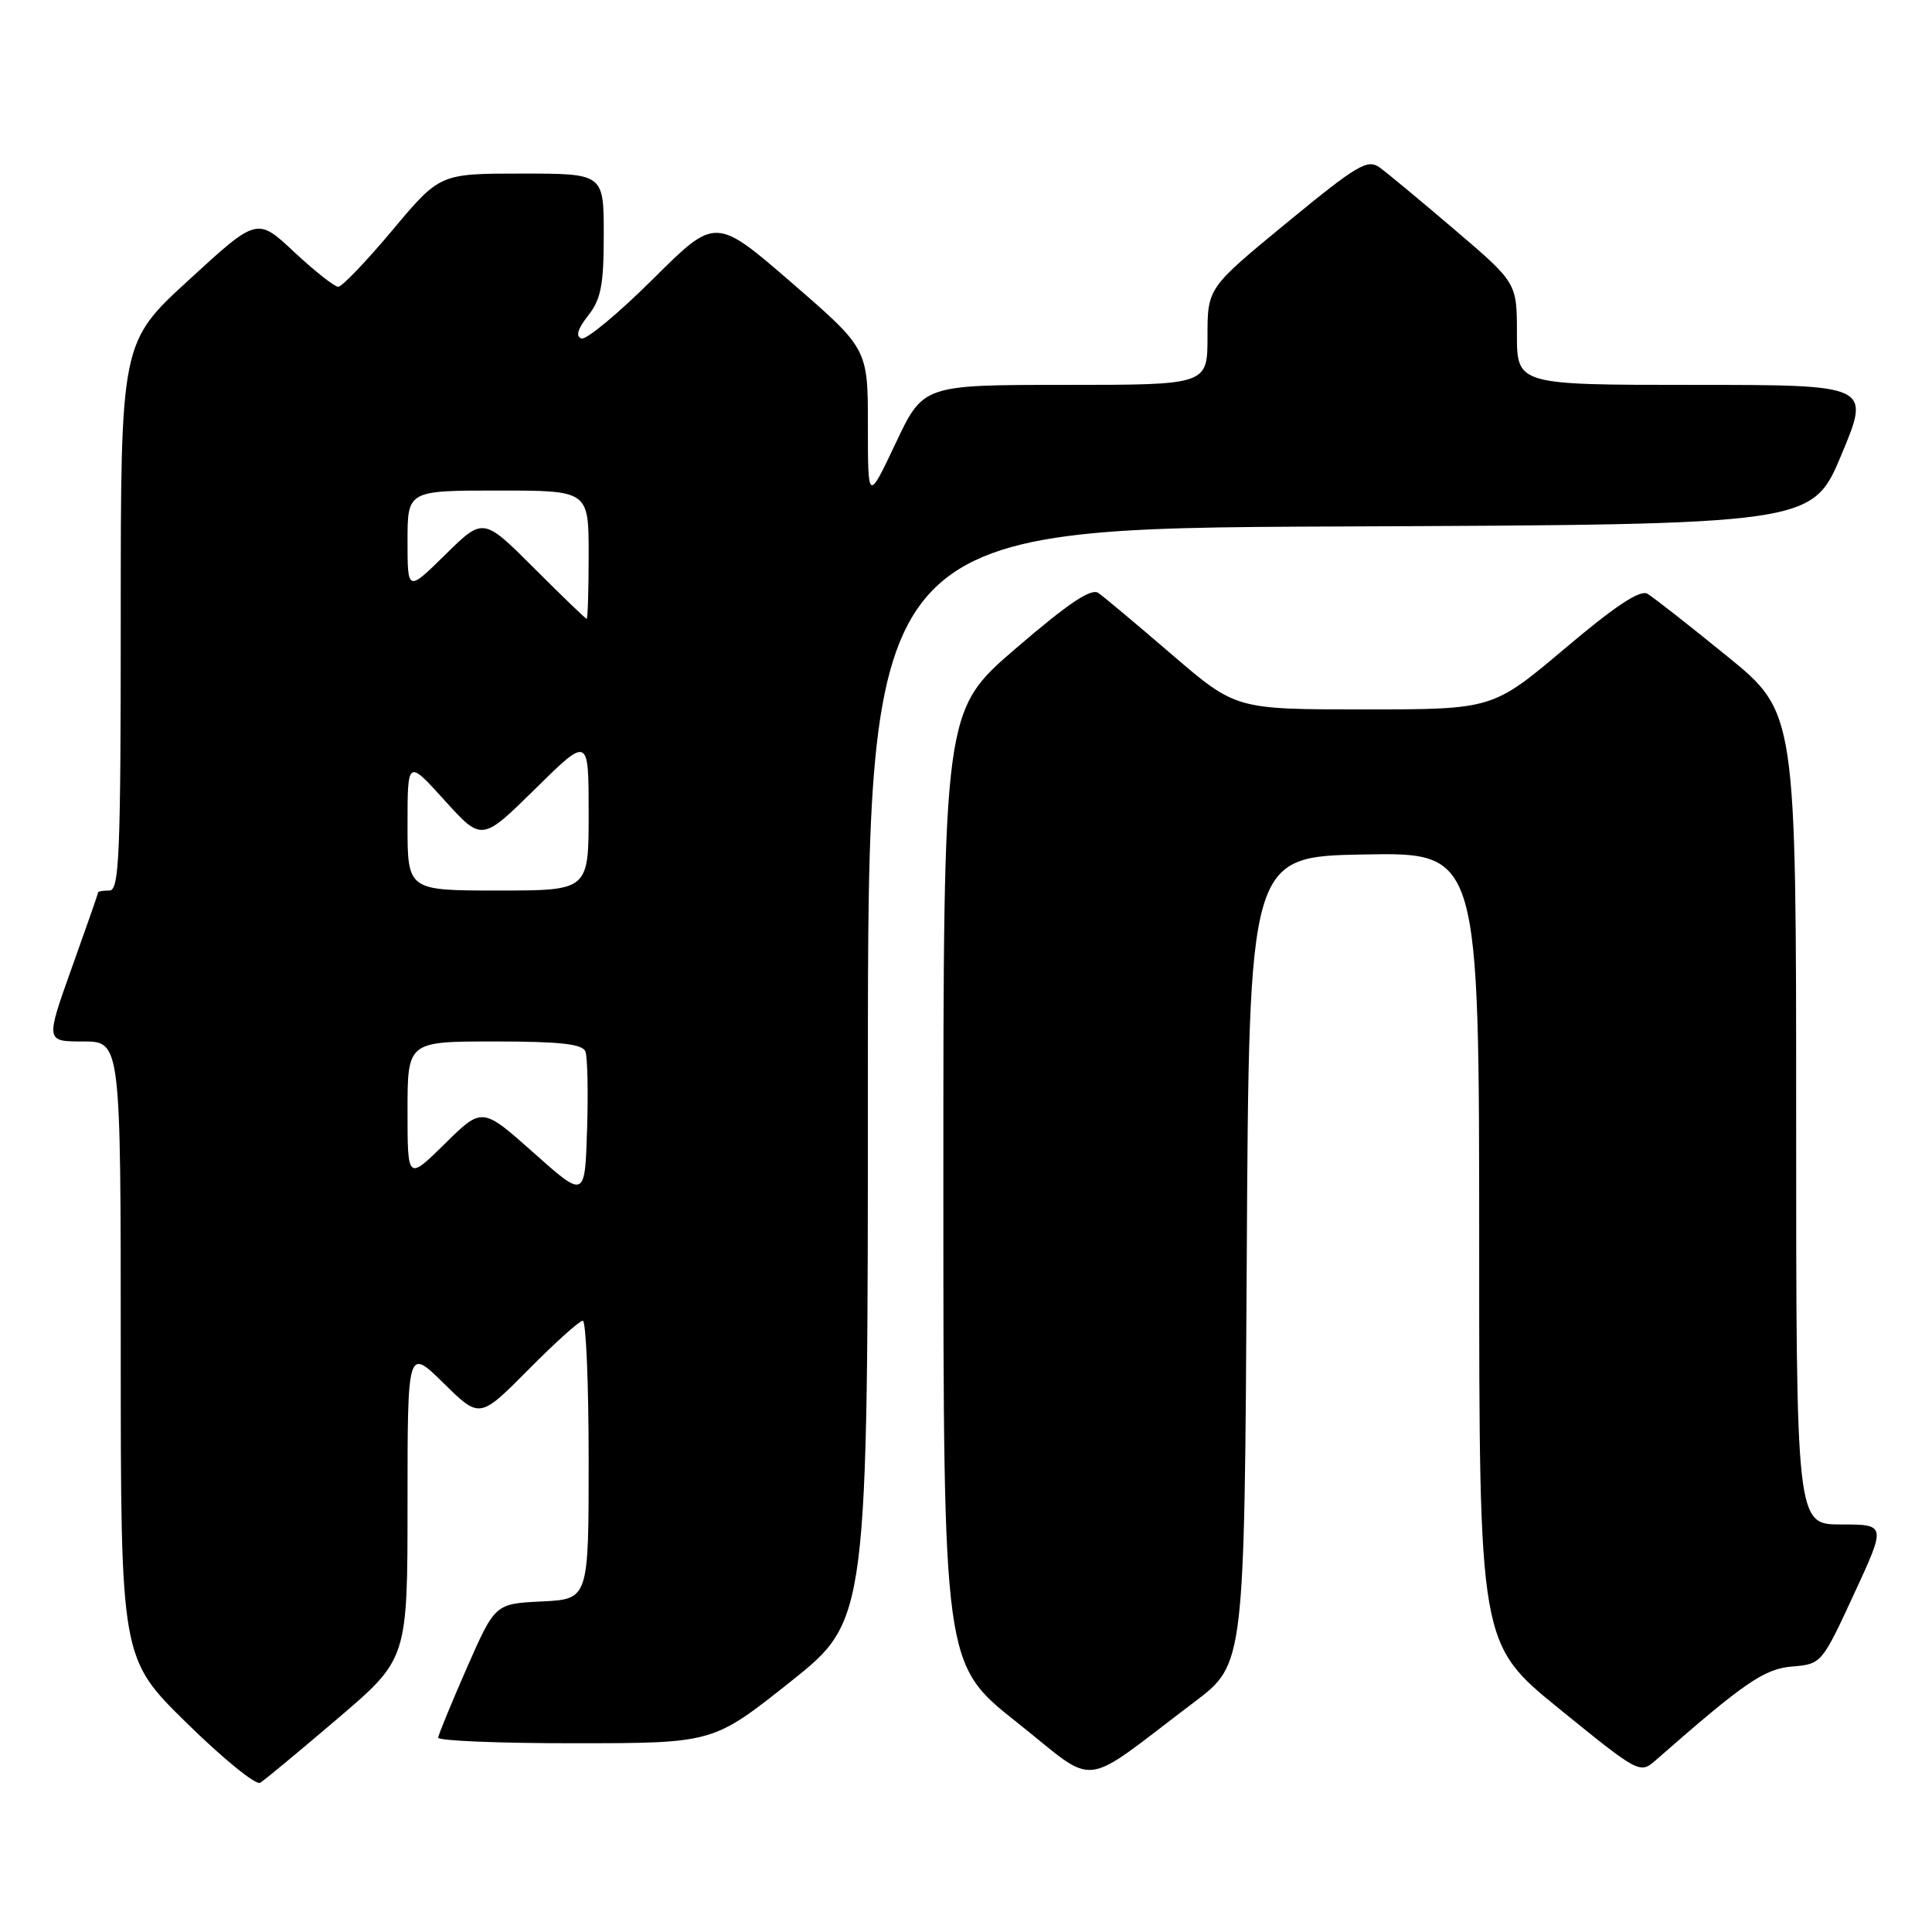 <?xml version="1.0" encoding="UTF-8" standalone="no"?>
<!DOCTYPE svg PUBLIC "-//W3C//DTD SVG 1.1//EN" "http://www.w3.org/Graphics/SVG/1.1/DTD/svg11.dtd" >
<svg xmlns="http://www.w3.org/2000/svg" xmlns:xlink="http://www.w3.org/1999/xlink" version="1.1" viewBox="0 0 256 256">
 <g >
 <path fill="currentColor"
d=" M 44.75 227.71 C 54.00 219.82 54.00 219.82 54.00 199.20 C 54.00 178.58 54.00 178.58 58.78 183.28 C 63.56 187.99 63.56 187.99 70.00 181.50 C 73.54 177.92 76.79 175.00 77.22 175.00 C 77.65 175.00 78.00 183.30 78.00 193.45 C 78.00 211.90 78.00 211.90 71.80 212.20 C 65.60 212.50 65.60 212.50 61.86 221.00 C 59.81 225.68 58.10 229.84 58.06 230.25 C 58.03 230.66 66.21 231.00 76.25 230.99 C 94.50 230.98 94.50 230.98 104.75 222.83 C 115.00 214.67 115.00 214.67 115.00 142.34 C 115.00 70.02 115.00 70.02 177.56 69.76 C 240.13 69.50 240.13 69.50 244.00 60.25 C 247.87 51.00 247.87 51.00 224.44 51.00 C 201.00 51.00 201.00 51.00 201.00 44.24 C 201.00 37.48 201.00 37.48 192.81 30.49 C 188.31 26.65 183.81 22.91 182.81 22.19 C 181.20 21.03 179.82 21.86 170.50 29.52 C 160.00 38.16 160.00 38.16 160.00 44.58 C 160.00 51.00 160.00 51.00 141.17 51.00 C 122.33 51.00 122.33 51.00 118.67 58.75 C 115.00 66.50 115.00 66.50 115.00 56.35 C 115.00 46.21 115.00 46.21 104.91 37.47 C 94.81 28.73 94.81 28.73 86.52 36.98 C 81.95 41.52 77.69 45.06 77.04 44.85 C 76.25 44.58 76.54 43.58 77.93 41.82 C 79.64 39.65 80.00 37.76 80.00 31.09 C 80.00 23.00 80.00 23.00 69.14 23.00 C 58.28 23.00 58.28 23.00 52.00 30.50 C 48.55 34.62 45.31 38.00 44.82 38.00 C 44.32 38.00 41.70 35.93 38.99 33.40 C 34.07 28.79 34.07 28.79 25.04 37.08 C 16.00 45.36 16.00 45.36 16.00 81.68 C 16.00 113.30 15.81 118.00 14.50 118.00 C 13.68 118.00 13.00 118.11 13.00 118.25 C 13.00 118.39 11.43 122.89 9.51 128.25 C 6.03 138.00 6.03 138.00 11.01 138.00 C 16.00 138.00 16.00 138.00 16.00 178.86 C 16.00 219.73 16.00 219.73 24.72 228.29 C 29.51 233.00 33.90 236.57 34.47 236.23 C 35.04 235.89 39.66 232.05 44.75 227.71 Z  M 158.29 225.50 C 164.90 220.50 164.90 220.50 165.20 167.00 C 165.50 113.50 165.50 113.50 180.75 113.22 C 196.00 112.95 196.00 112.95 196.00 165.38 C 196.00 217.81 196.00 217.81 206.64 226.45 C 217.17 235.00 217.30 235.07 219.39 233.24 C 231.15 222.93 233.76 221.13 237.49 220.82 C 241.34 220.50 241.41 220.42 245.65 211.25 C 249.93 202.00 249.93 202.00 243.96 202.00 C 238.00 202.00 238.00 202.00 238.00 148.20 C 238.00 94.39 238.00 94.39 228.85 86.95 C 223.81 82.85 219.07 79.13 218.30 78.68 C 217.33 78.10 214.03 80.28 207.35 85.93 C 197.78 94.00 197.78 94.00 180.76 94.00 C 163.75 94.00 163.75 94.00 155.30 86.75 C 150.66 82.76 146.27 79.08 145.54 78.57 C 144.58 77.90 141.53 79.96 134.61 85.91 C 125.00 94.17 125.00 94.17 125.00 157.34 C 125.01 220.50 125.01 220.50 134.71 228.19 C 145.69 236.89 142.79 237.22 158.29 225.50 Z  M 70.70 152.74 C 63.89 146.68 63.89 146.68 58.95 151.55 C 54.00 156.42 54.00 156.42 54.00 147.21 C 54.00 138.00 54.00 138.00 65.53 138.00 C 74.18 138.00 77.19 138.33 77.57 139.33 C 77.85 140.05 77.95 144.73 77.79 149.73 C 77.50 158.80 77.50 158.80 70.70 152.74 Z  M 54.00 109.31 C 54.00 100.62 54.00 100.62 58.92 106.06 C 63.84 111.50 63.84 111.50 70.92 104.53 C 78.00 97.55 78.00 97.55 78.00 107.78 C 78.00 118.00 78.00 118.00 66.00 118.00 C 54.00 118.00 54.00 118.00 54.00 109.31 Z  M 70.76 75.27 C 64.03 68.55 64.03 68.55 59.01 73.49 C 54.00 78.42 54.00 78.42 54.00 71.71 C 54.00 65.00 54.00 65.00 66.00 65.00 C 78.00 65.00 78.00 65.00 78.00 73.50 C 78.00 78.17 77.88 82.00 77.74 82.00 C 77.60 82.00 74.45 78.97 70.76 75.27 Z "/>
</g>
</svg>
